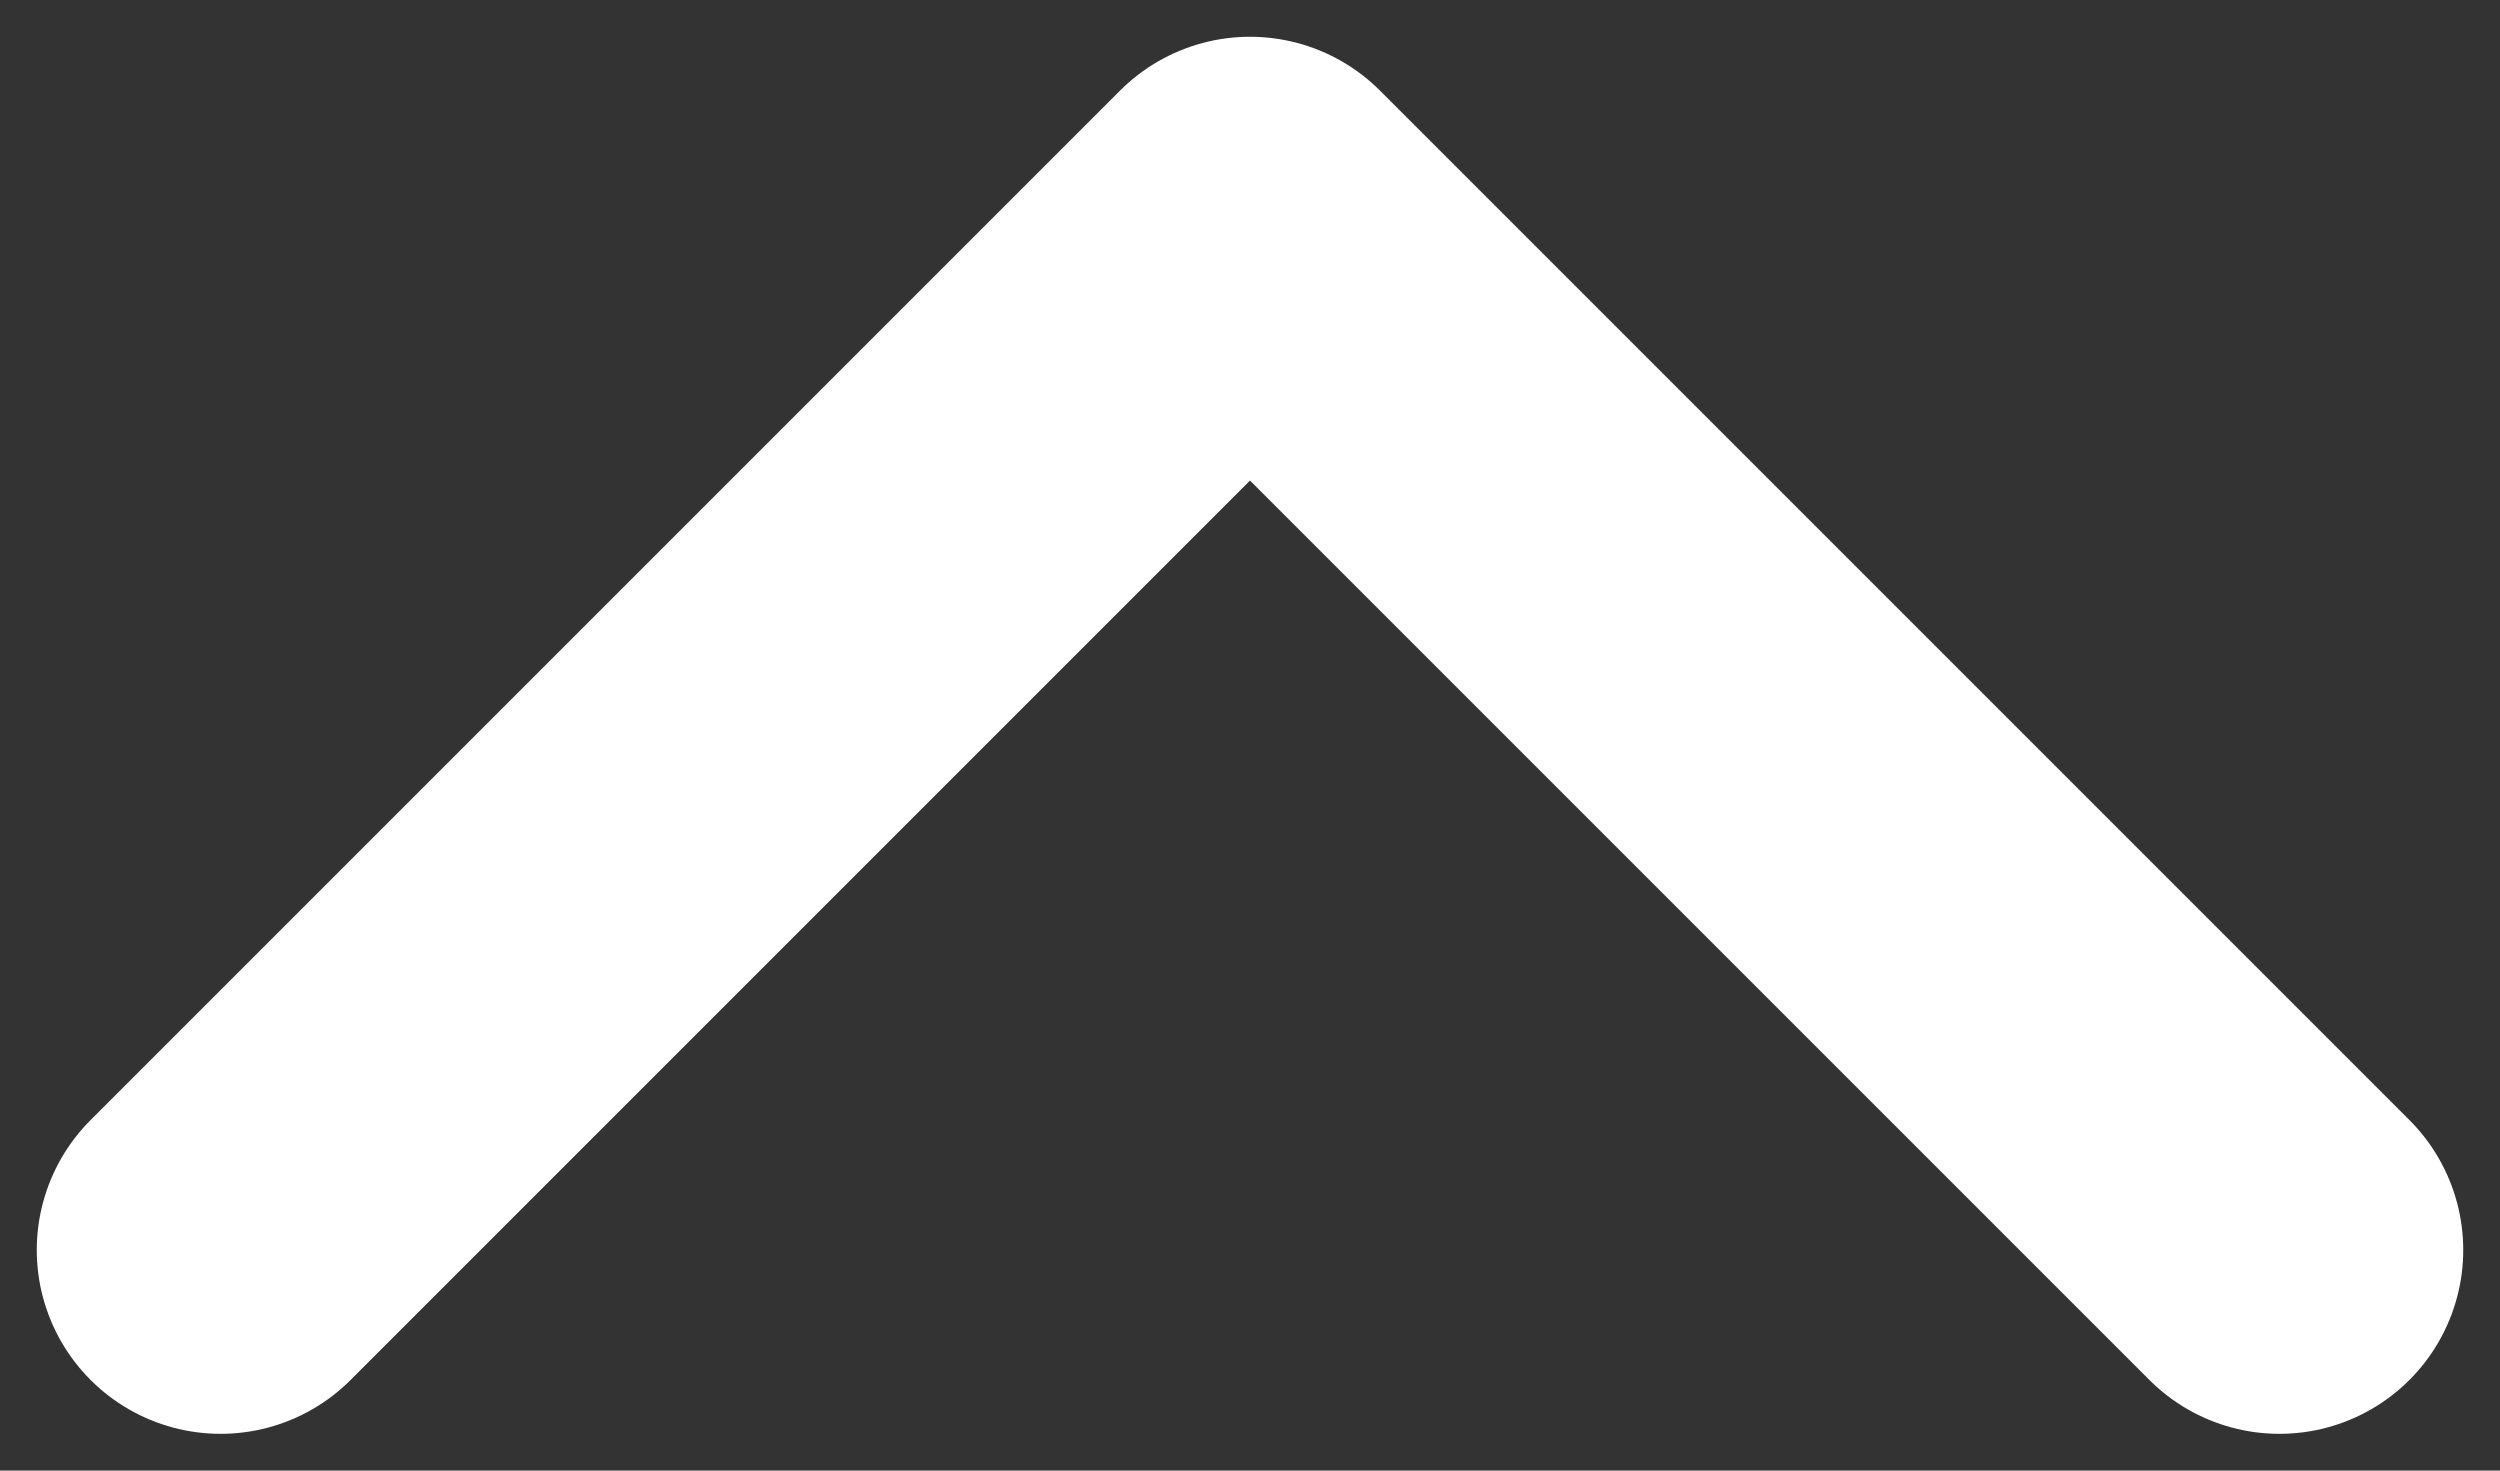 <svg width="34" height="20" viewBox="0 0 34 20" fill="none" xmlns="http://www.w3.org/2000/svg">
<rect x="0" y="0" width="34" height="20" fill="#333333" stroke="none"/>
<path d="M31 17L17 3L3 17" stroke="white" stroke-width="5" stroke-linecap="round" stroke-linejoin="round"/>
</svg>
